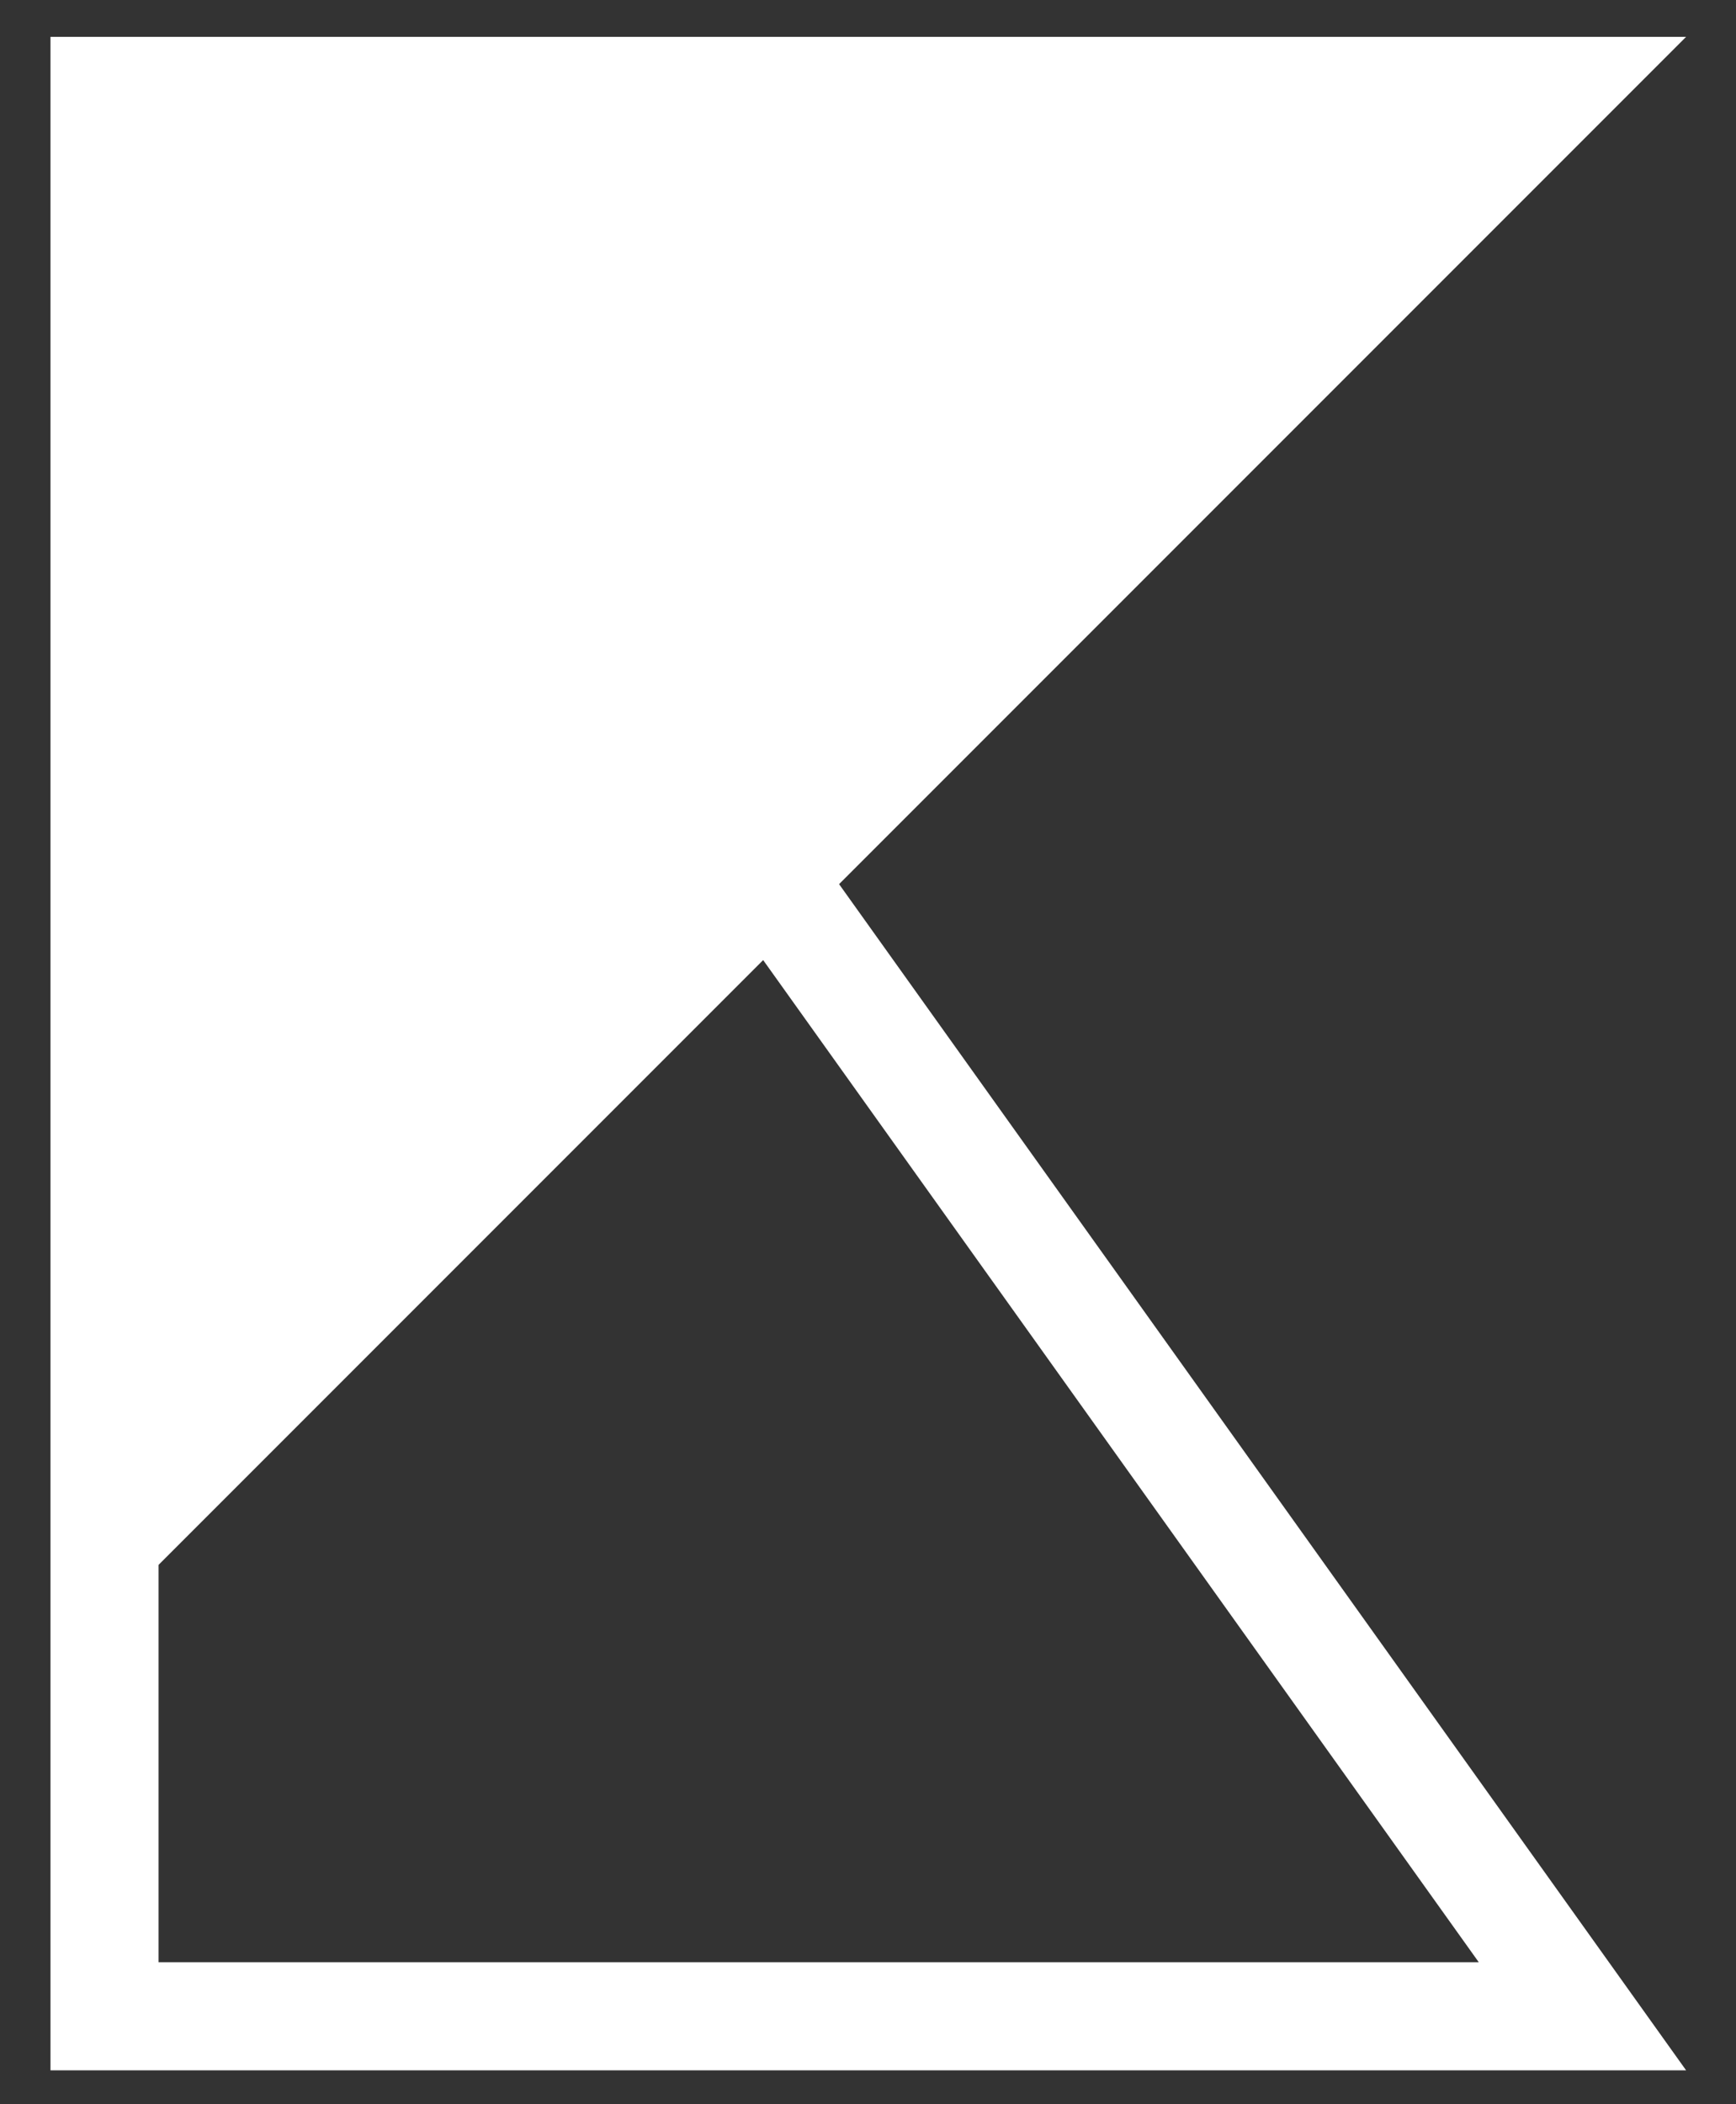 <svg xmlns="http://www.w3.org/2000/svg" viewBox="0 0 359 435" width="359" height="435">
	<rect x="0" y="0" width="359" height="435" fill="#333333" stroke="none"/>
	<style>
		tspan { white-space:pre }
	</style>
	<path id="K " fill="#ffffff" aria-label="K"  d="M348.68 7.62L173.52 182.78L348.68 428L10.44 428L10.44 7.62L348.68 7.62ZM305.8 405.65L157.82 198.48L32.79 323.51L32.79 405.65L305.8 405.65Z" />
</svg>